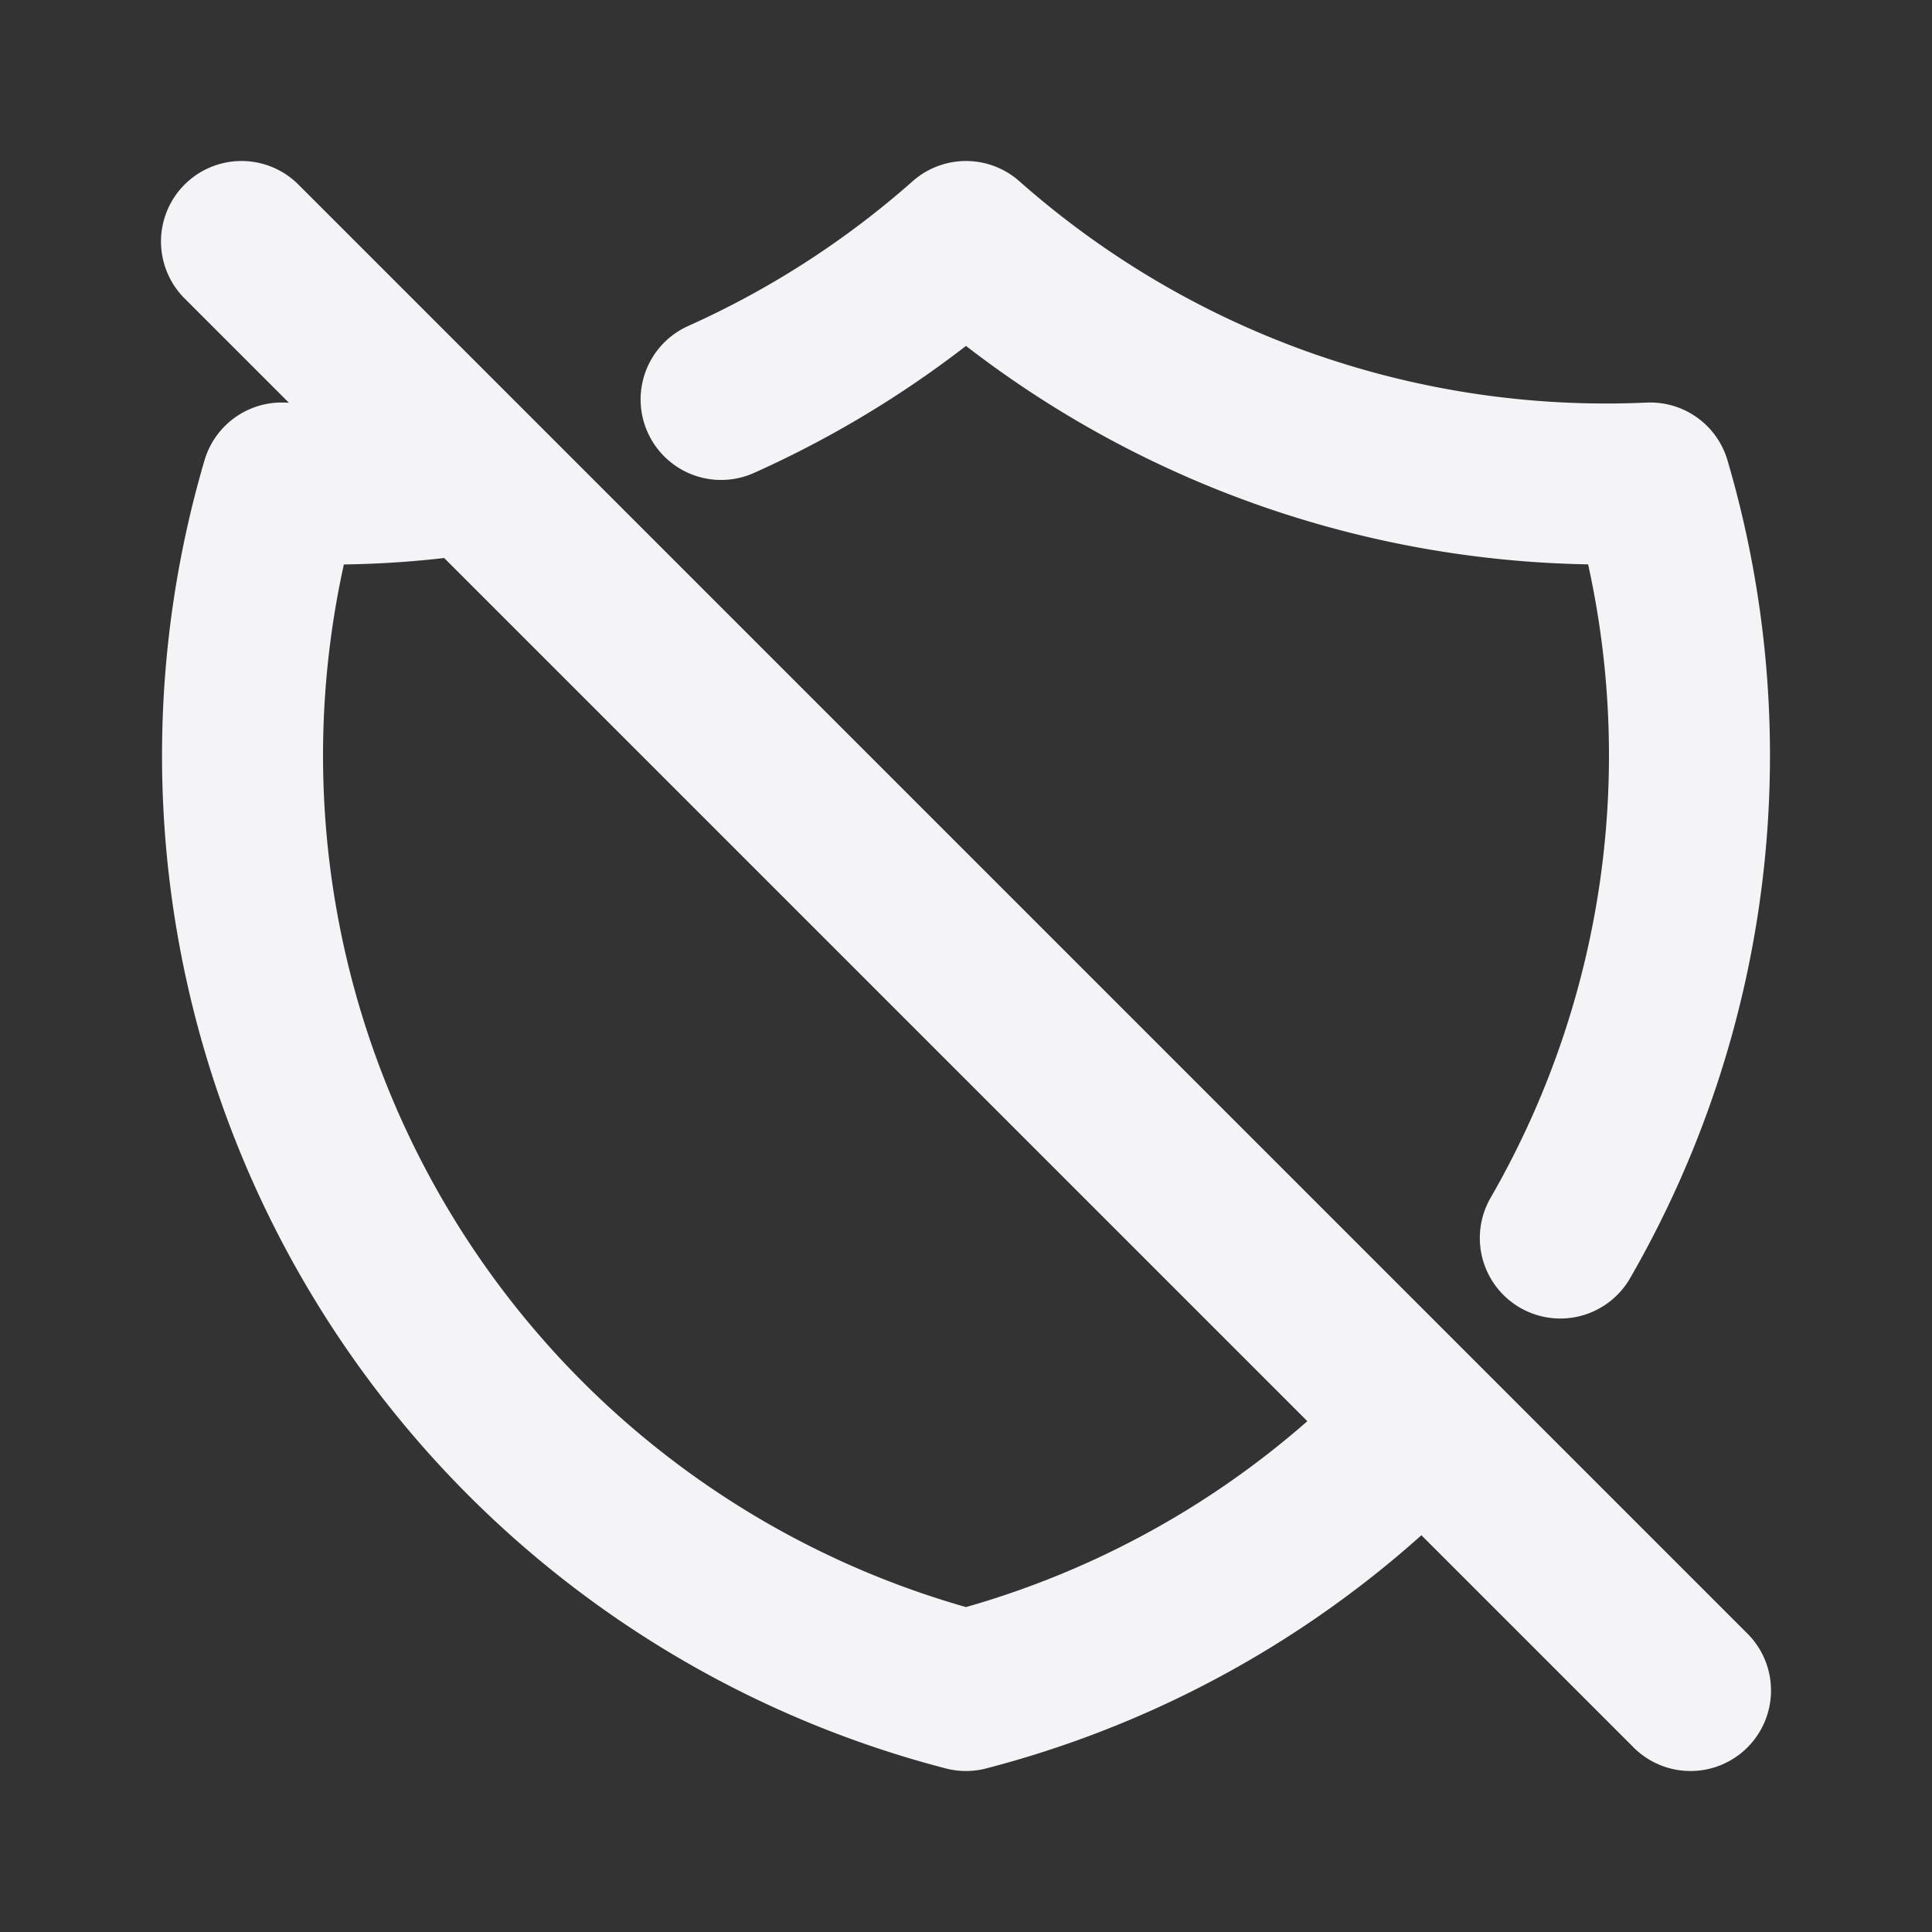 <svg fill="none" height="24" stroke="#f4f4f7" stroke-linecap="round" stroke-linejoin="round" stroke-width="2" width="24" xmlns="http://www.w3.org/2000/svg">
    <rect width="100%" height="100%" fill="#333333" stroke="none"/>
    <path d="M0 0h24v24H0z" stroke="none"/>
    <path d="m3 3 18 18m-3.331-3.331A12 12 0 0 1 12 21 12 12 0 0 1 3.5 6c.797.036 1.589 0 2.366-.126m3.092-.912A12 12 0 0 0 12 3a12 12 0 0 0 8.5 3 12 12 0 0 1-1.117 9.379"/>
</svg>
